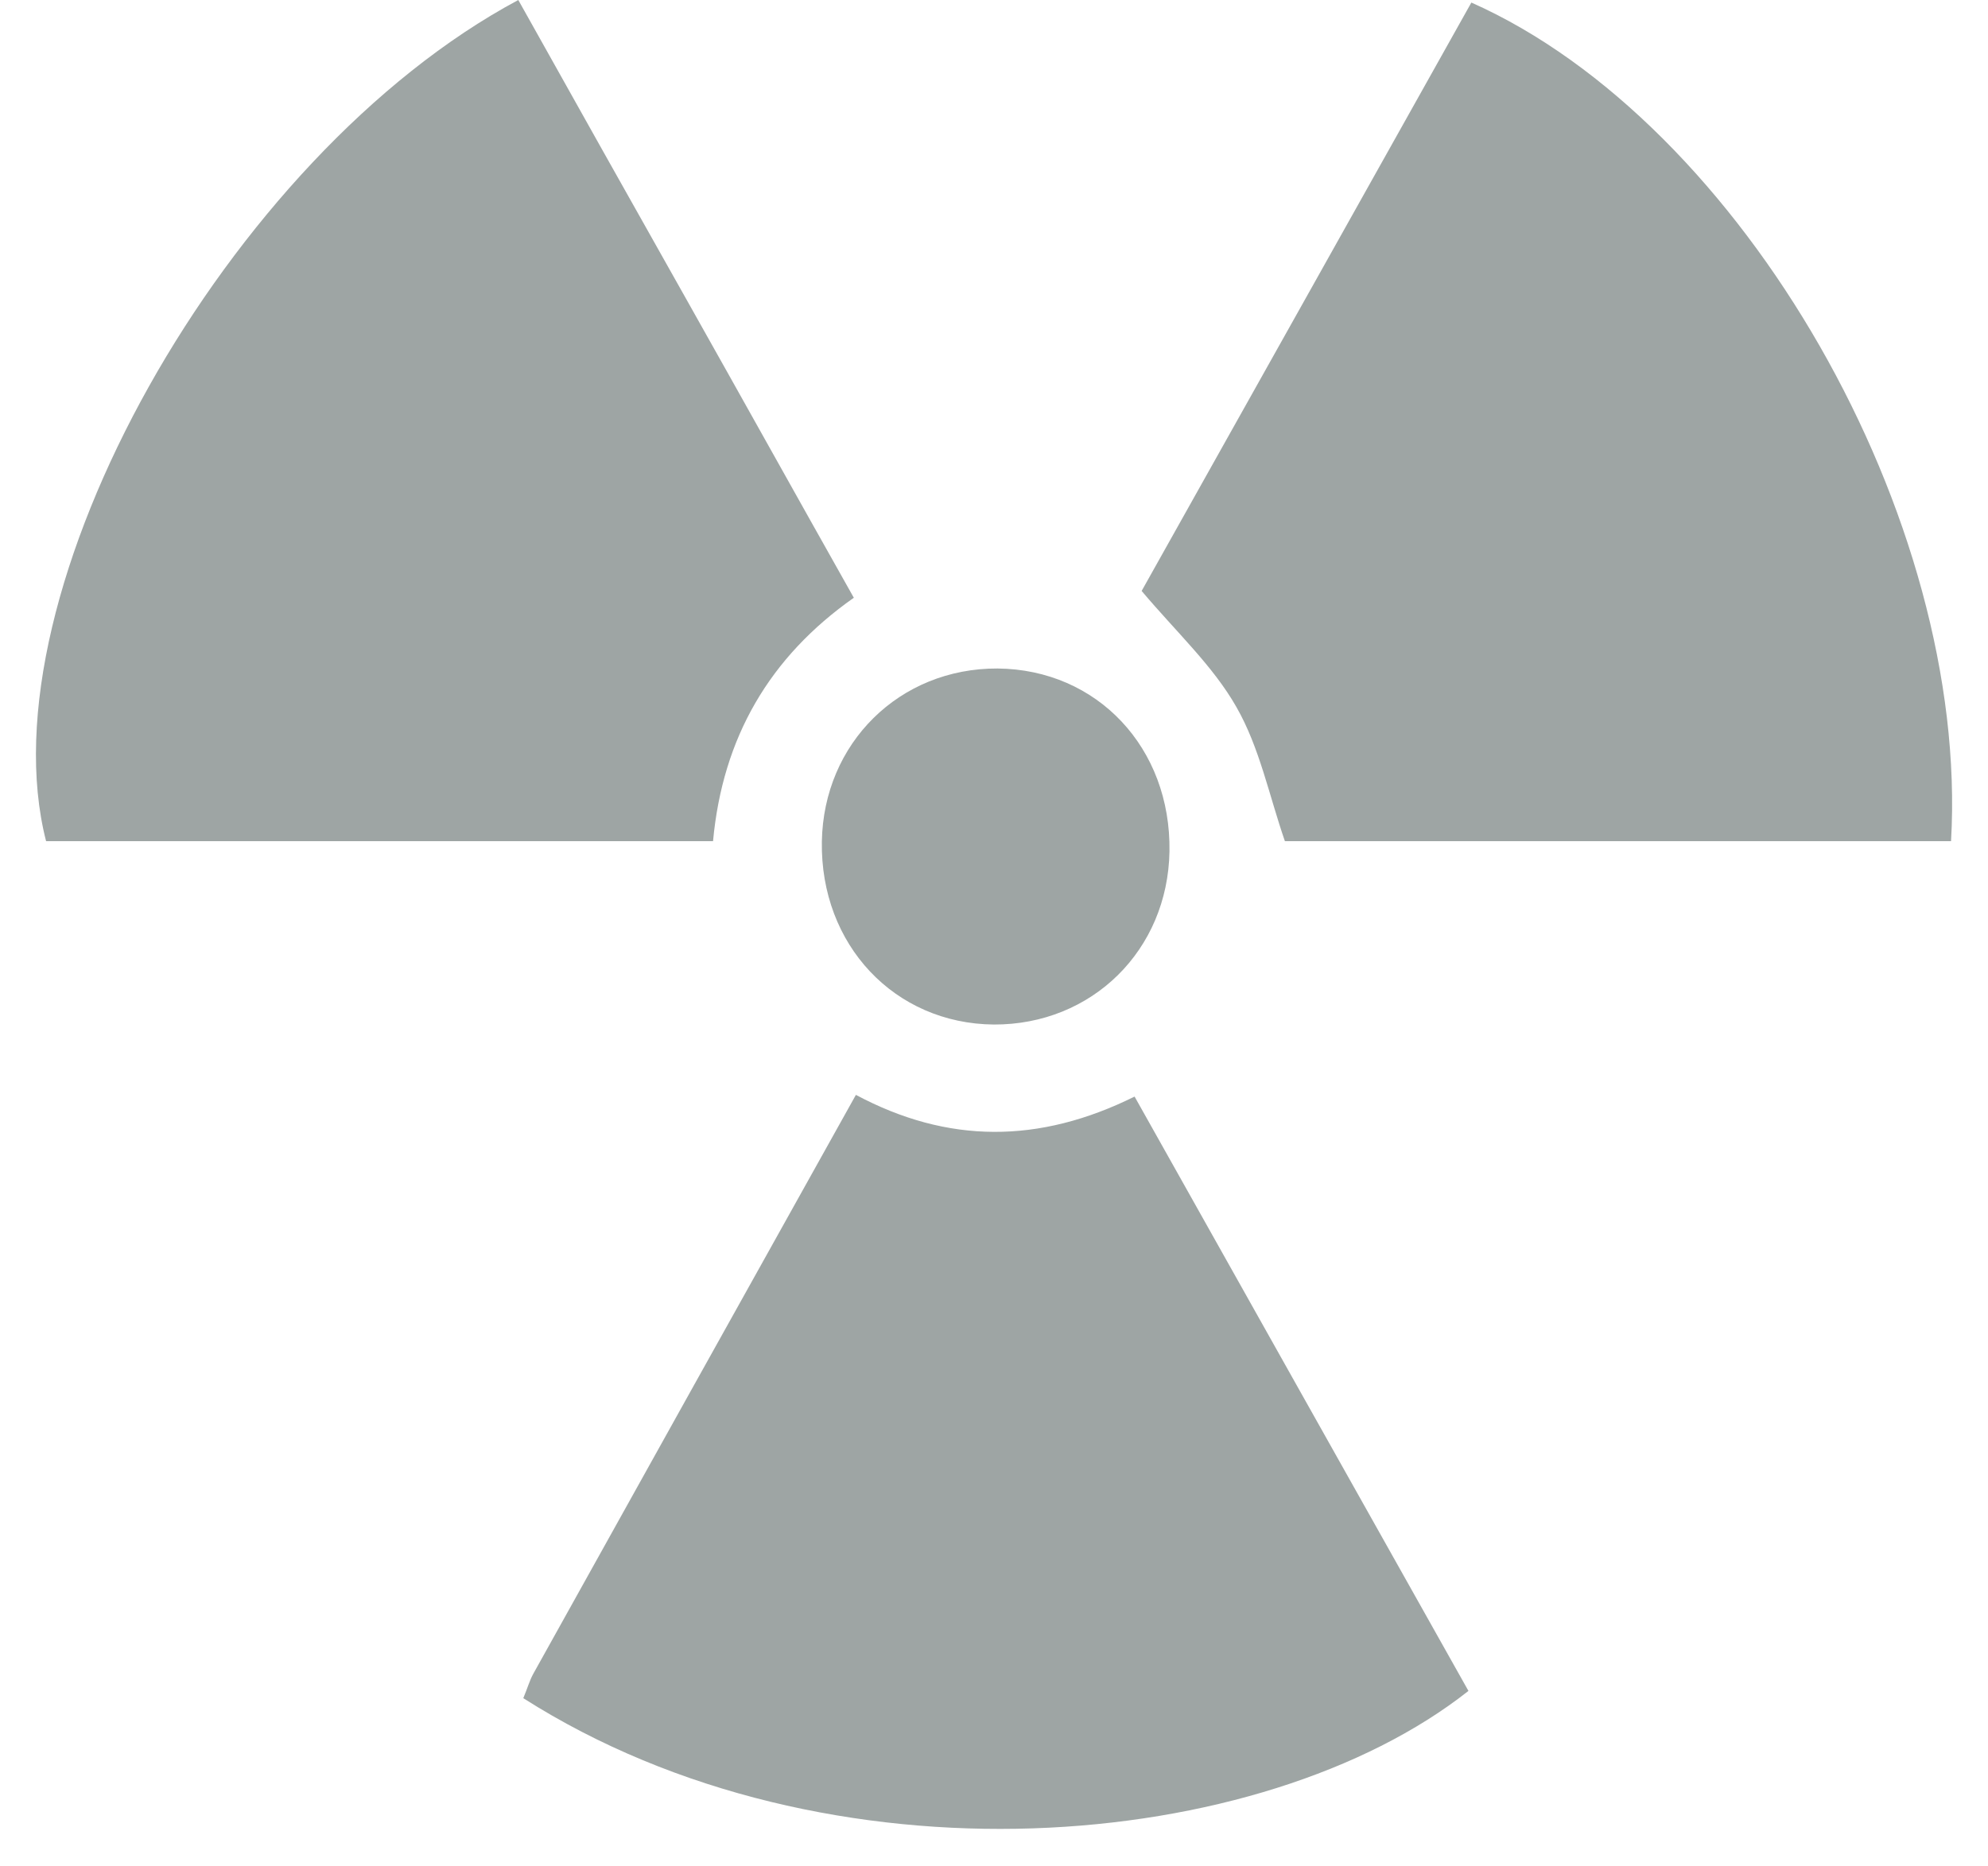 <svg width="49" height="46" viewBox="0 0 49 46" fill="none" xmlns="http://www.w3.org/2000/svg">
<path d="M12.898 41.864C13 41.622 13.051 41.433 13.143 41.265C15.774 36.535 18.404 31.816 21.096 26.991C23.359 28.2 25.611 28.2 27.965 27.033C30.729 31.952 33.462 36.829 36.194 41.685C31.107 45.7 20.411 46.646 12.898 41.864Z" fill="#9EA5A4"/>
<path d="M48.089 20.737C42.551 20.737 37.105 20.737 31.67 20.737C31.281 19.613 31.046 18.425 30.473 17.427C29.899 16.418 29.009 15.598 28.139 14.568C30.8 9.817 33.543 4.929 36.266 0.063C42.94 3.027 48.549 12.791 48.089 20.737Z" fill="#9EA5A4"/>
<path d="M17.575 20.737C12.038 20.737 6.582 20.737 1.136 20.737C-0.43 14.631 5.589 3.847 12.775 0C14.146 2.449 15.518 4.898 16.9 7.347C18.261 9.764 19.612 12.192 21.045 14.736C18.967 16.197 17.811 18.183 17.575 20.737Z" fill="#9EA5A4"/>
<path d="M24.495 25.257C22.049 25.236 20.216 23.291 20.257 20.748C20.298 18.32 22.171 16.47 24.587 16.48C27.044 16.502 28.866 18.436 28.825 20.99C28.784 23.428 26.91 25.267 24.495 25.257Z" fill="#9EA5A4"/>
</svg>
